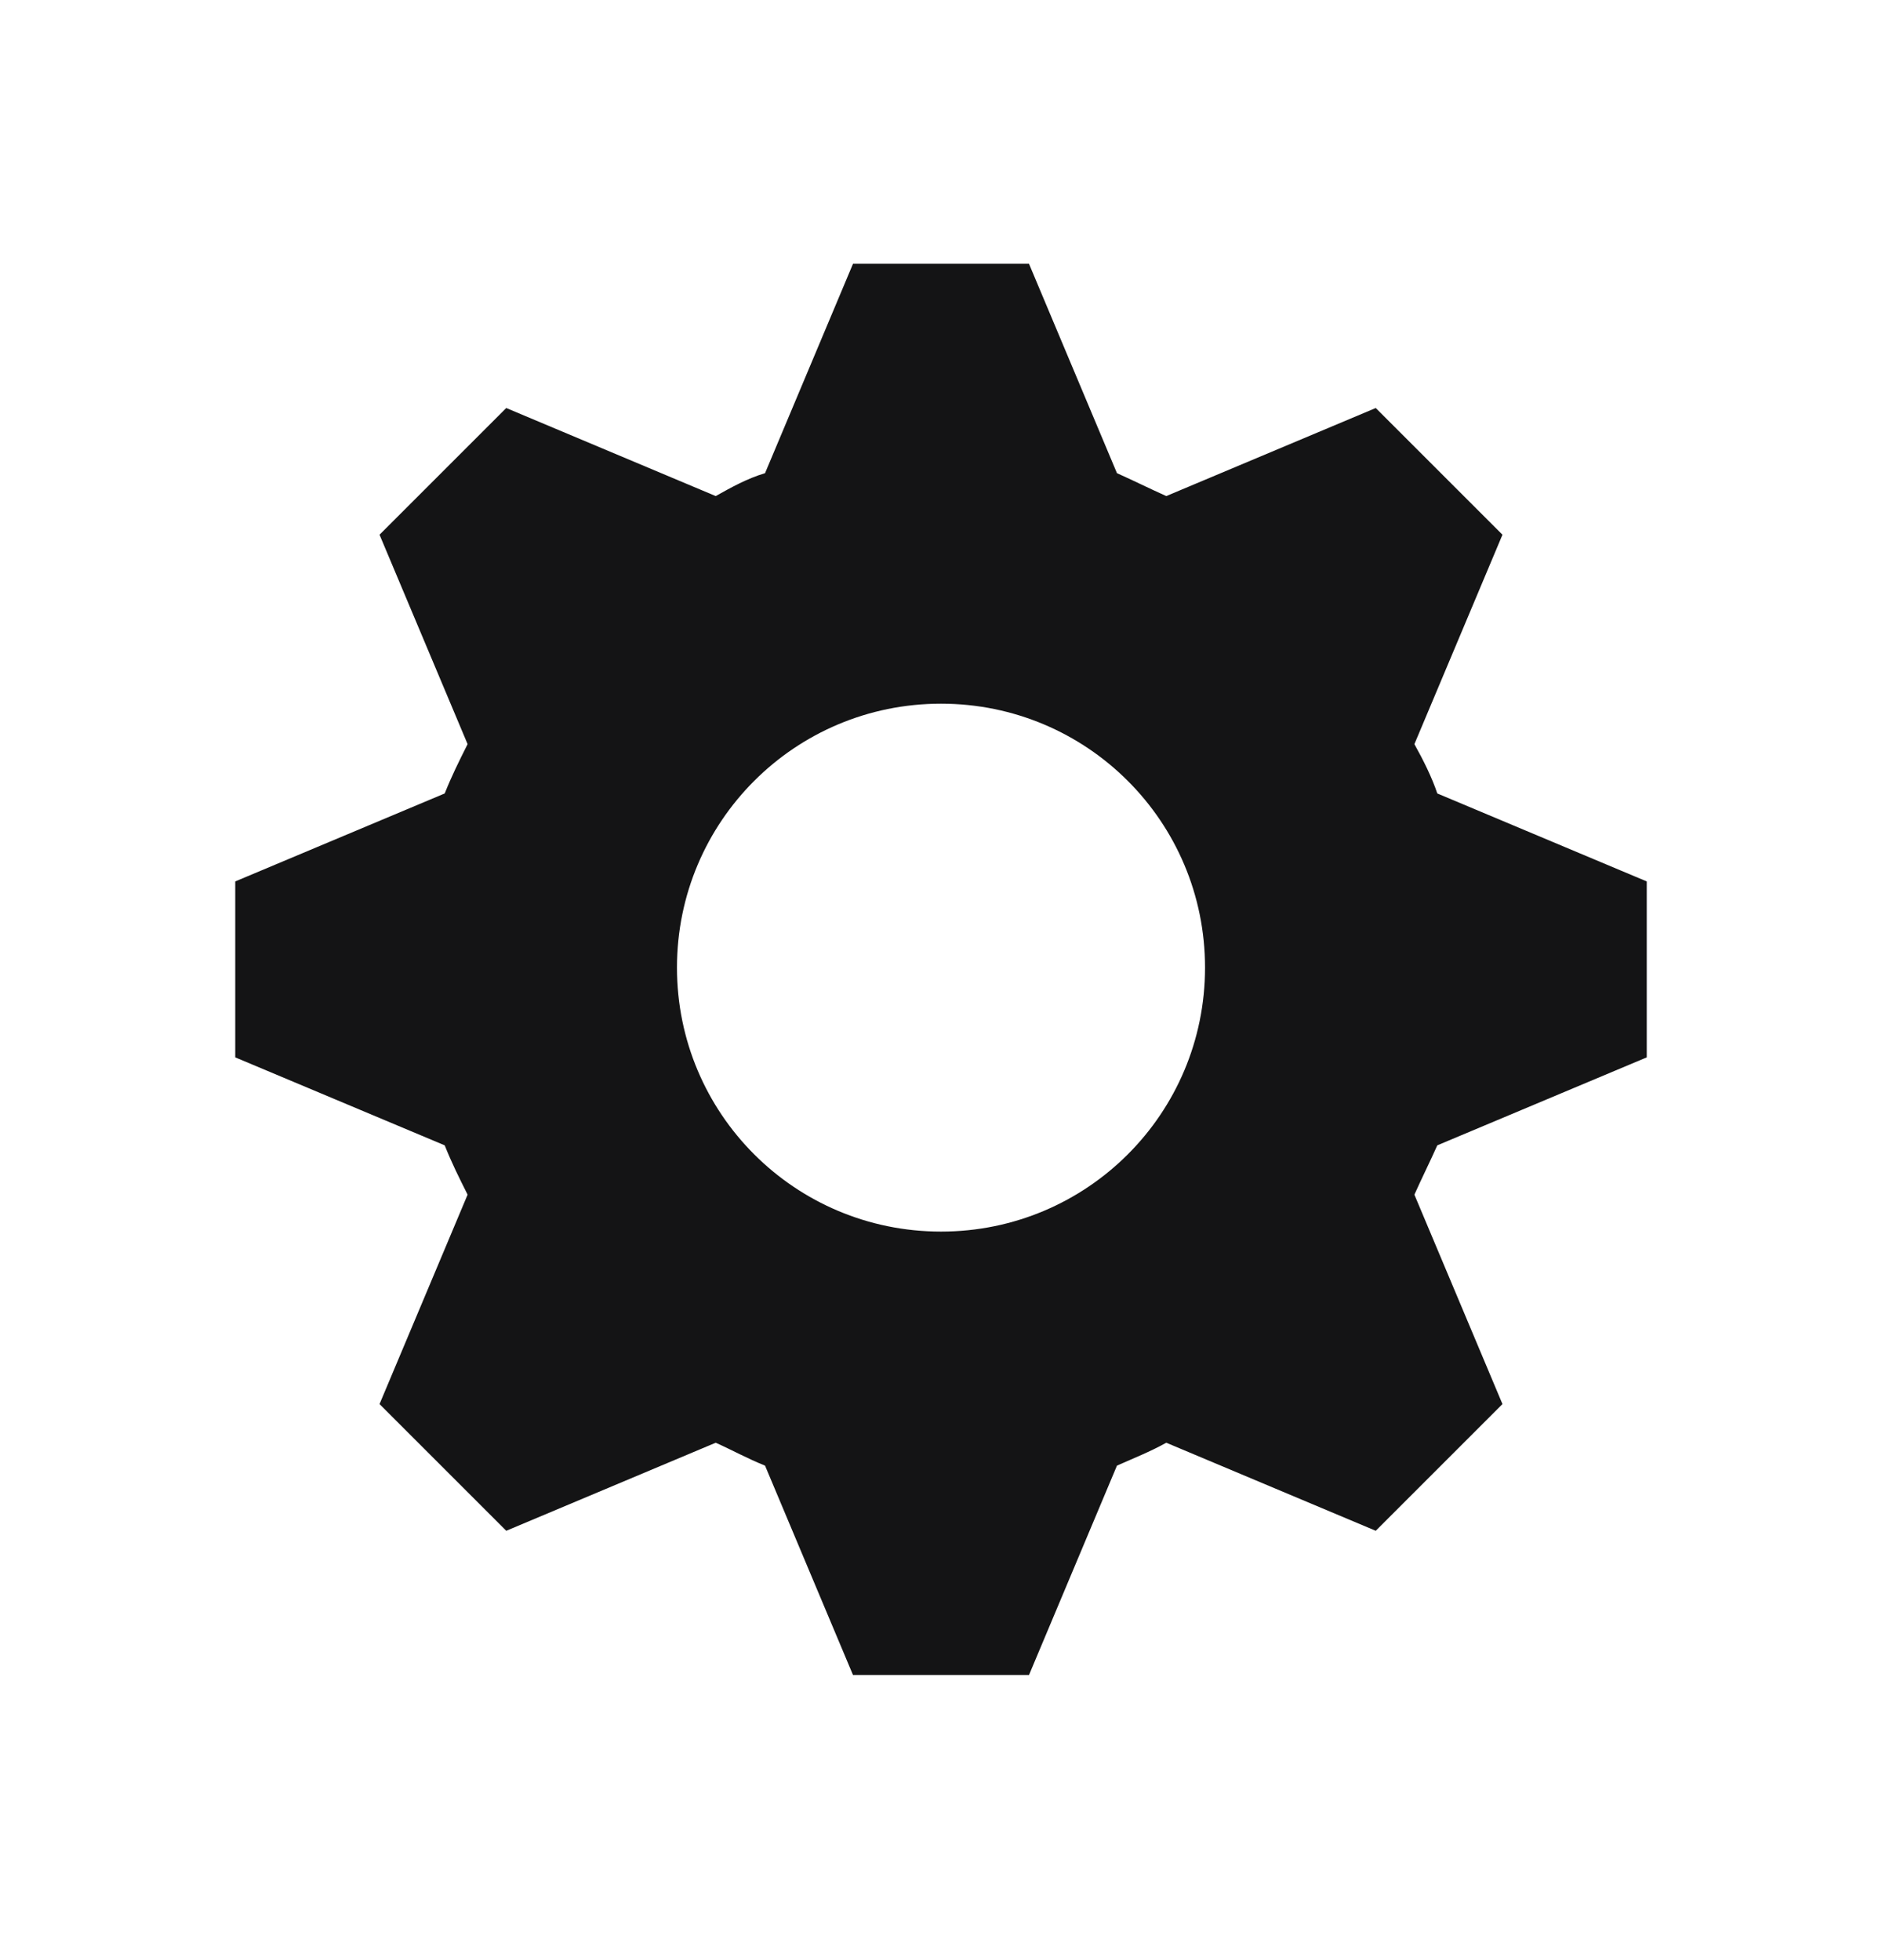 <svg width="24" height="25" viewBox="0 0 24 25" fill="none" xmlns="http://www.w3.org/2000/svg">
<path d="M10.878 3.364L9.756 6.035C9.531 6.102 9.329 6.214 9.127 6.327L6.456 5.204L4.84 6.82L5.963 9.491C5.85 9.716 5.761 9.895 5.671 10.12L3 11.242V13.486L5.671 14.608C5.761 14.833 5.85 15.012 5.963 15.237L4.84 17.908L6.456 19.524L9.127 18.401C9.329 18.491 9.531 18.603 9.756 18.693L10.878 21.364H13.122L14.244 18.693C14.446 18.603 14.671 18.514 14.873 18.401L17.544 19.524L19.16 17.908L18.037 15.237C18.127 15.035 18.239 14.81 18.329 14.608L21 13.486V11.242L18.329 10.12C18.262 9.918 18.15 9.693 18.037 9.491L19.16 6.82L17.544 5.204L14.873 6.327C14.671 6.237 14.446 6.125 14.244 6.035L13.122 3.364L10.878 3.364ZM12 8.975C13.863 8.975 15.367 10.479 15.367 12.341C15.367 14.204 13.863 15.708 12 15.708C10.137 15.708 8.633 14.204 8.633 12.341C8.633 10.479 10.137 8.975 12 8.975Z" fill="#141415"/>
</svg>
